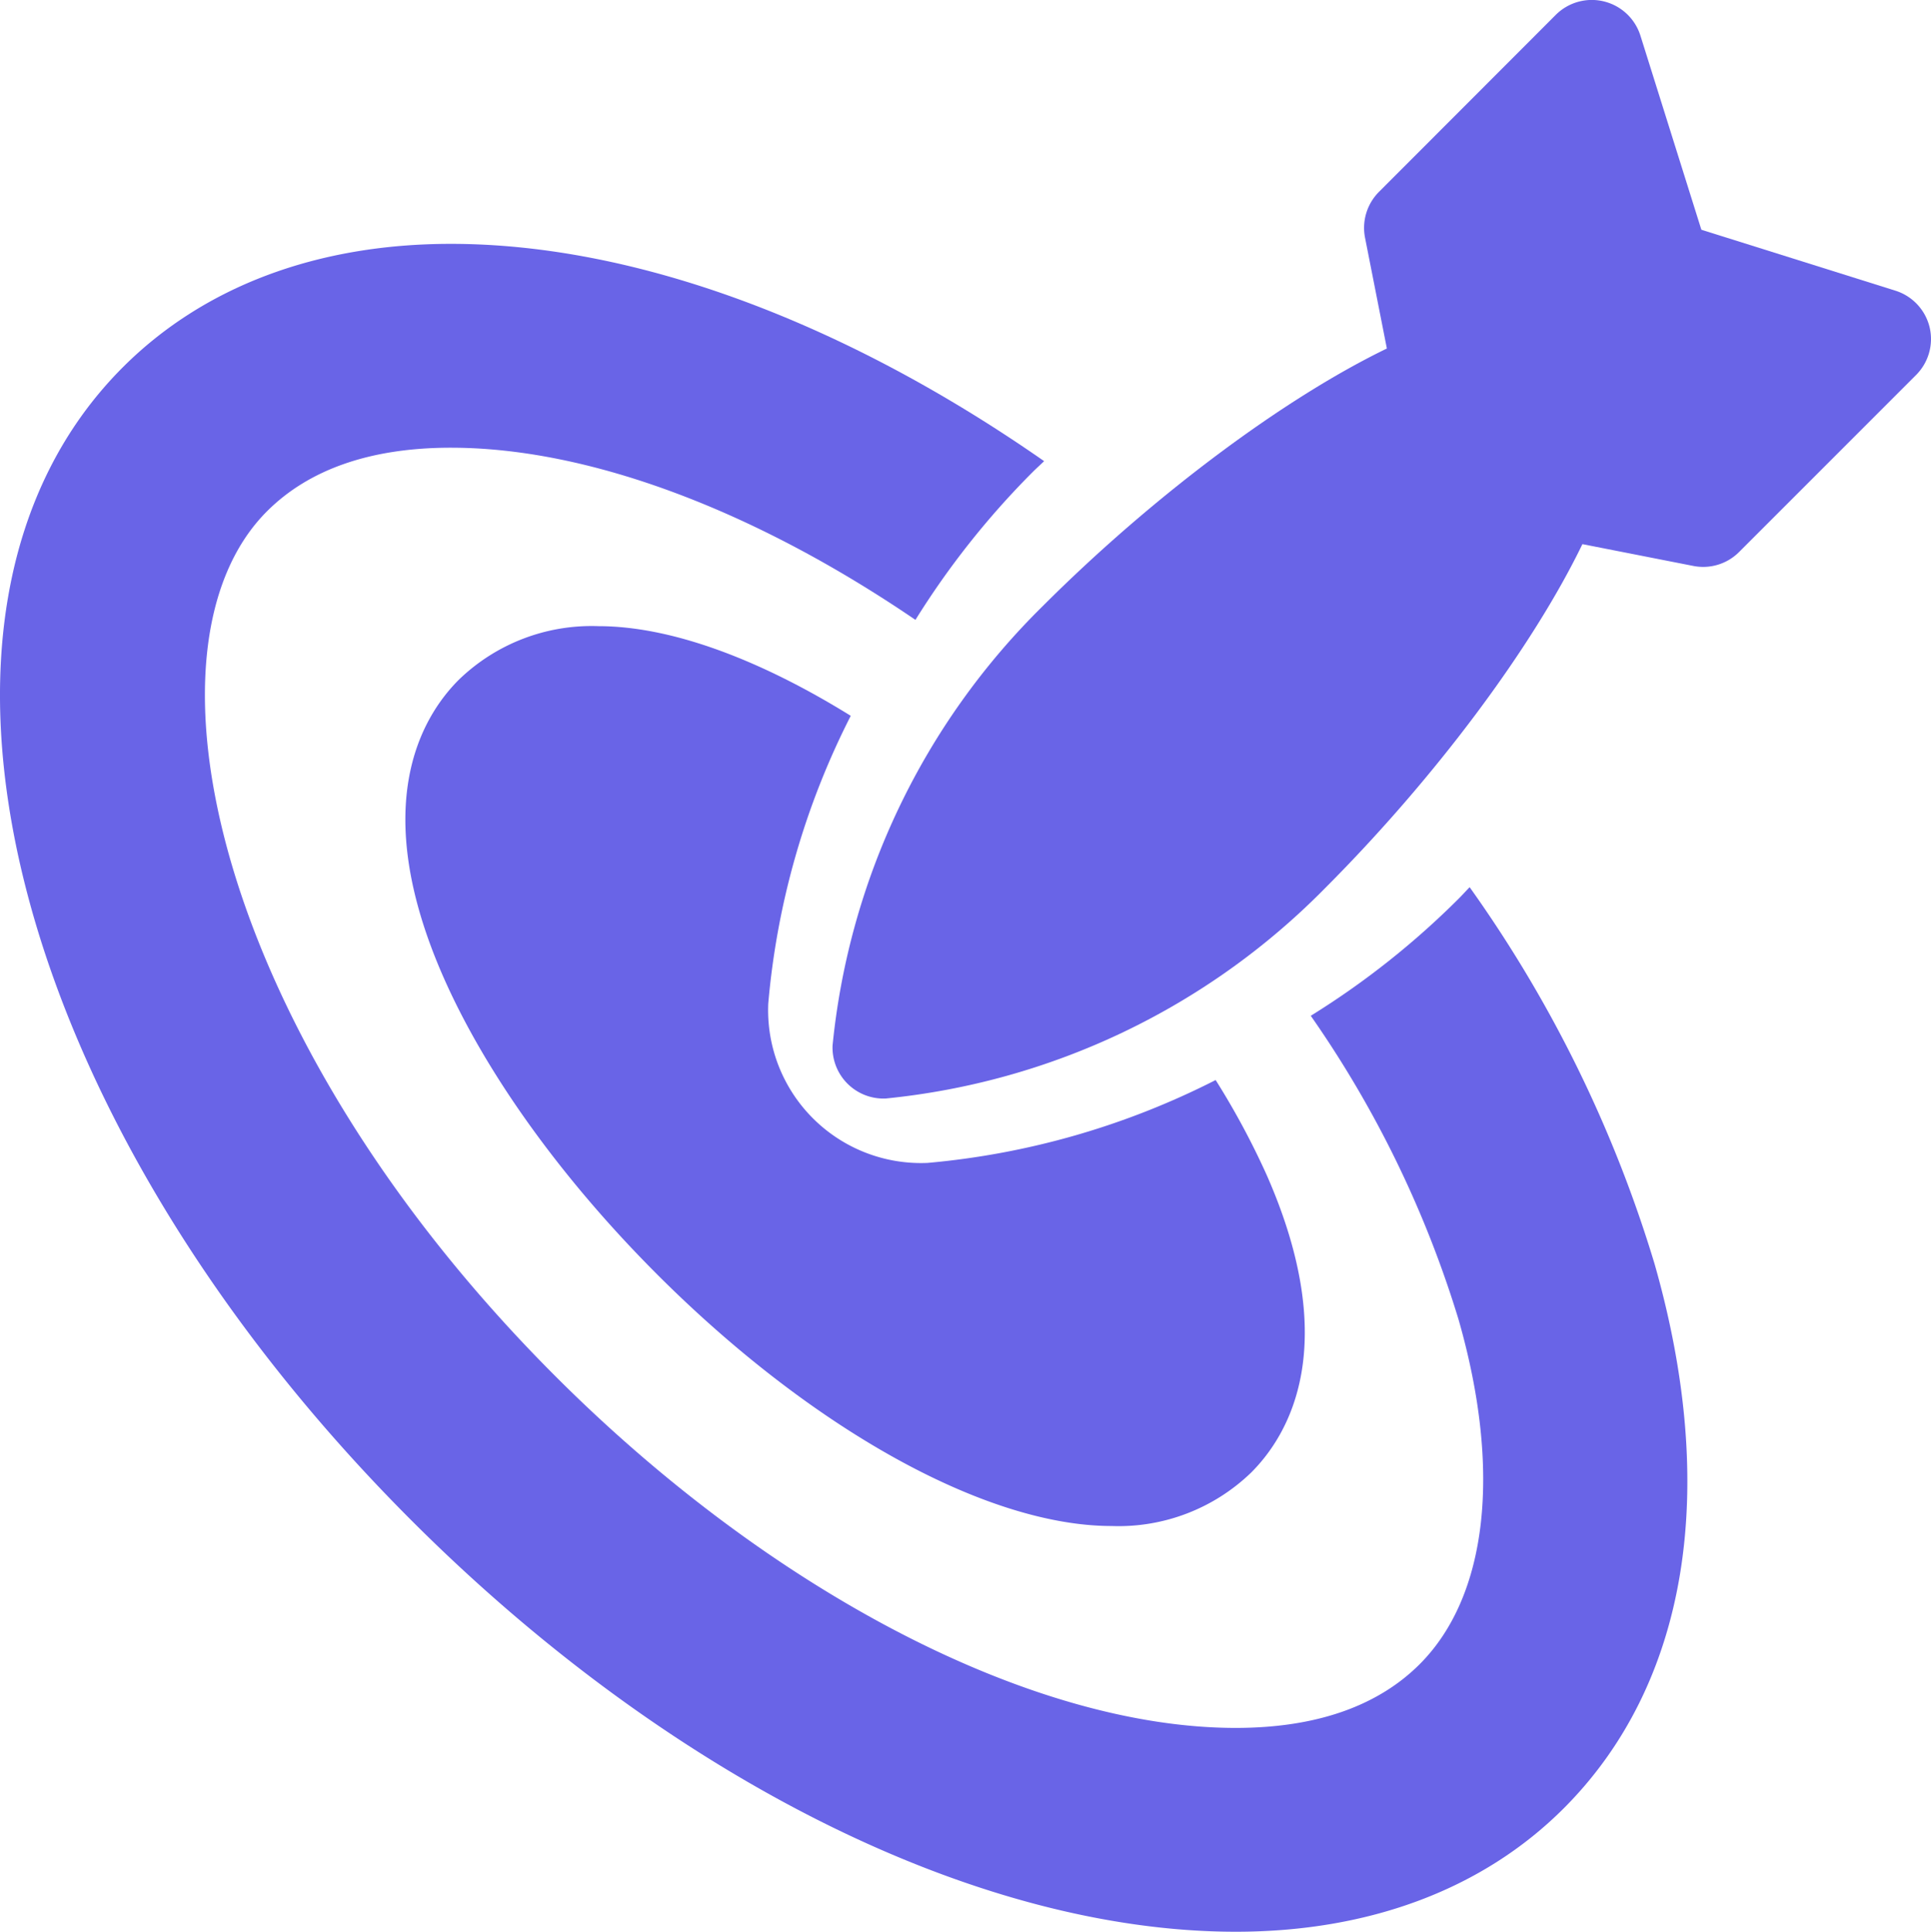 <svg xmlns="http://www.w3.org/2000/svg" width="119.798" height="119.83"><g fill="#6964e7"><path d="M91.176 55.034c-.234.237-.453.487-.687.718a50.97 50.97 0 0 1-9.17 7.259 66.918 66.918 0 0 1 9.17 18.847c2.684 9.37 1.8 17.158-2.413 21.376-2.621 2.618-6.46 3.952-11.411 3.952-12.582 0-28.764-8.367-42.22-21.828-21.073-21.073-26.338-45.18-17.884-53.639 2.621-2.621 6.46-3.947 11.411-3.947 8.6 0 18.879 3.907 28.822 10.68a51.359 51.359 0 0 1 7.249-9.146c.239-.242.495-.466.734-.7-12.332-8.596-25.349-13.479-36.805-13.479-8.307 0-15.342 2.647-20.35 7.654C-7.415 37.819.442 69.229 25.507 94.297c15.982 15.99 35.11 25.533 51.158 25.533 8.3 0 15.342-2.65 20.347-7.654 7.667-7.667 9.67-19.668 5.631-33.792a80.014 80.014 0 0 0-11.467-23.35z"/><path d="M37.13 38.842a11.842 11.842 0 0 0-8.667 3.326c-2.352 2.352-5.6 7.872-.955 18.439 2.631 5.978 7.336 12.519 13.248 18.434 9.63 9.635 20.442 15.621 28.209 15.621a11.841 11.841 0 0 0 8.664-3.323c2.352-2.355 5.61-7.875.96-18.442a48.227 48.227 0 0 0-3.171-5.9 48.888 48.888 0 0 1-17.876 5.141 9.484 9.484 0 0 1-9.88-9.88 48.547 48.547 0 0 1 5.118-17.854c-5.683-3.523-11.17-5.562-15.65-5.562z"/><path d="M119.708 20.282a3.16 3.16 0 0 0-2.131-2.255l-12.025-3.776-3.78-12.037a3.163 3.163 0 0 0-5.255-1.29L85.552 11.9a3.161 3.161 0 0 0-.866 2.844l1.355 6.875c-6.4 3.1-14.493 9.125-21.363 15.992a44.38 44.38 0 0 0-13.026 27.24 3.163 3.163 0 0 0 3.294 3.292 44.38 44.38 0 0 0 27.239-13.027c6.867-6.873 12.89-14.966 15.987-21.362l6.88 1.352a3.146 3.146 0 0 0 2.842-.866l10.972-10.972a3.155 3.155 0 0 0 .842-2.986z"/></g></svg>
